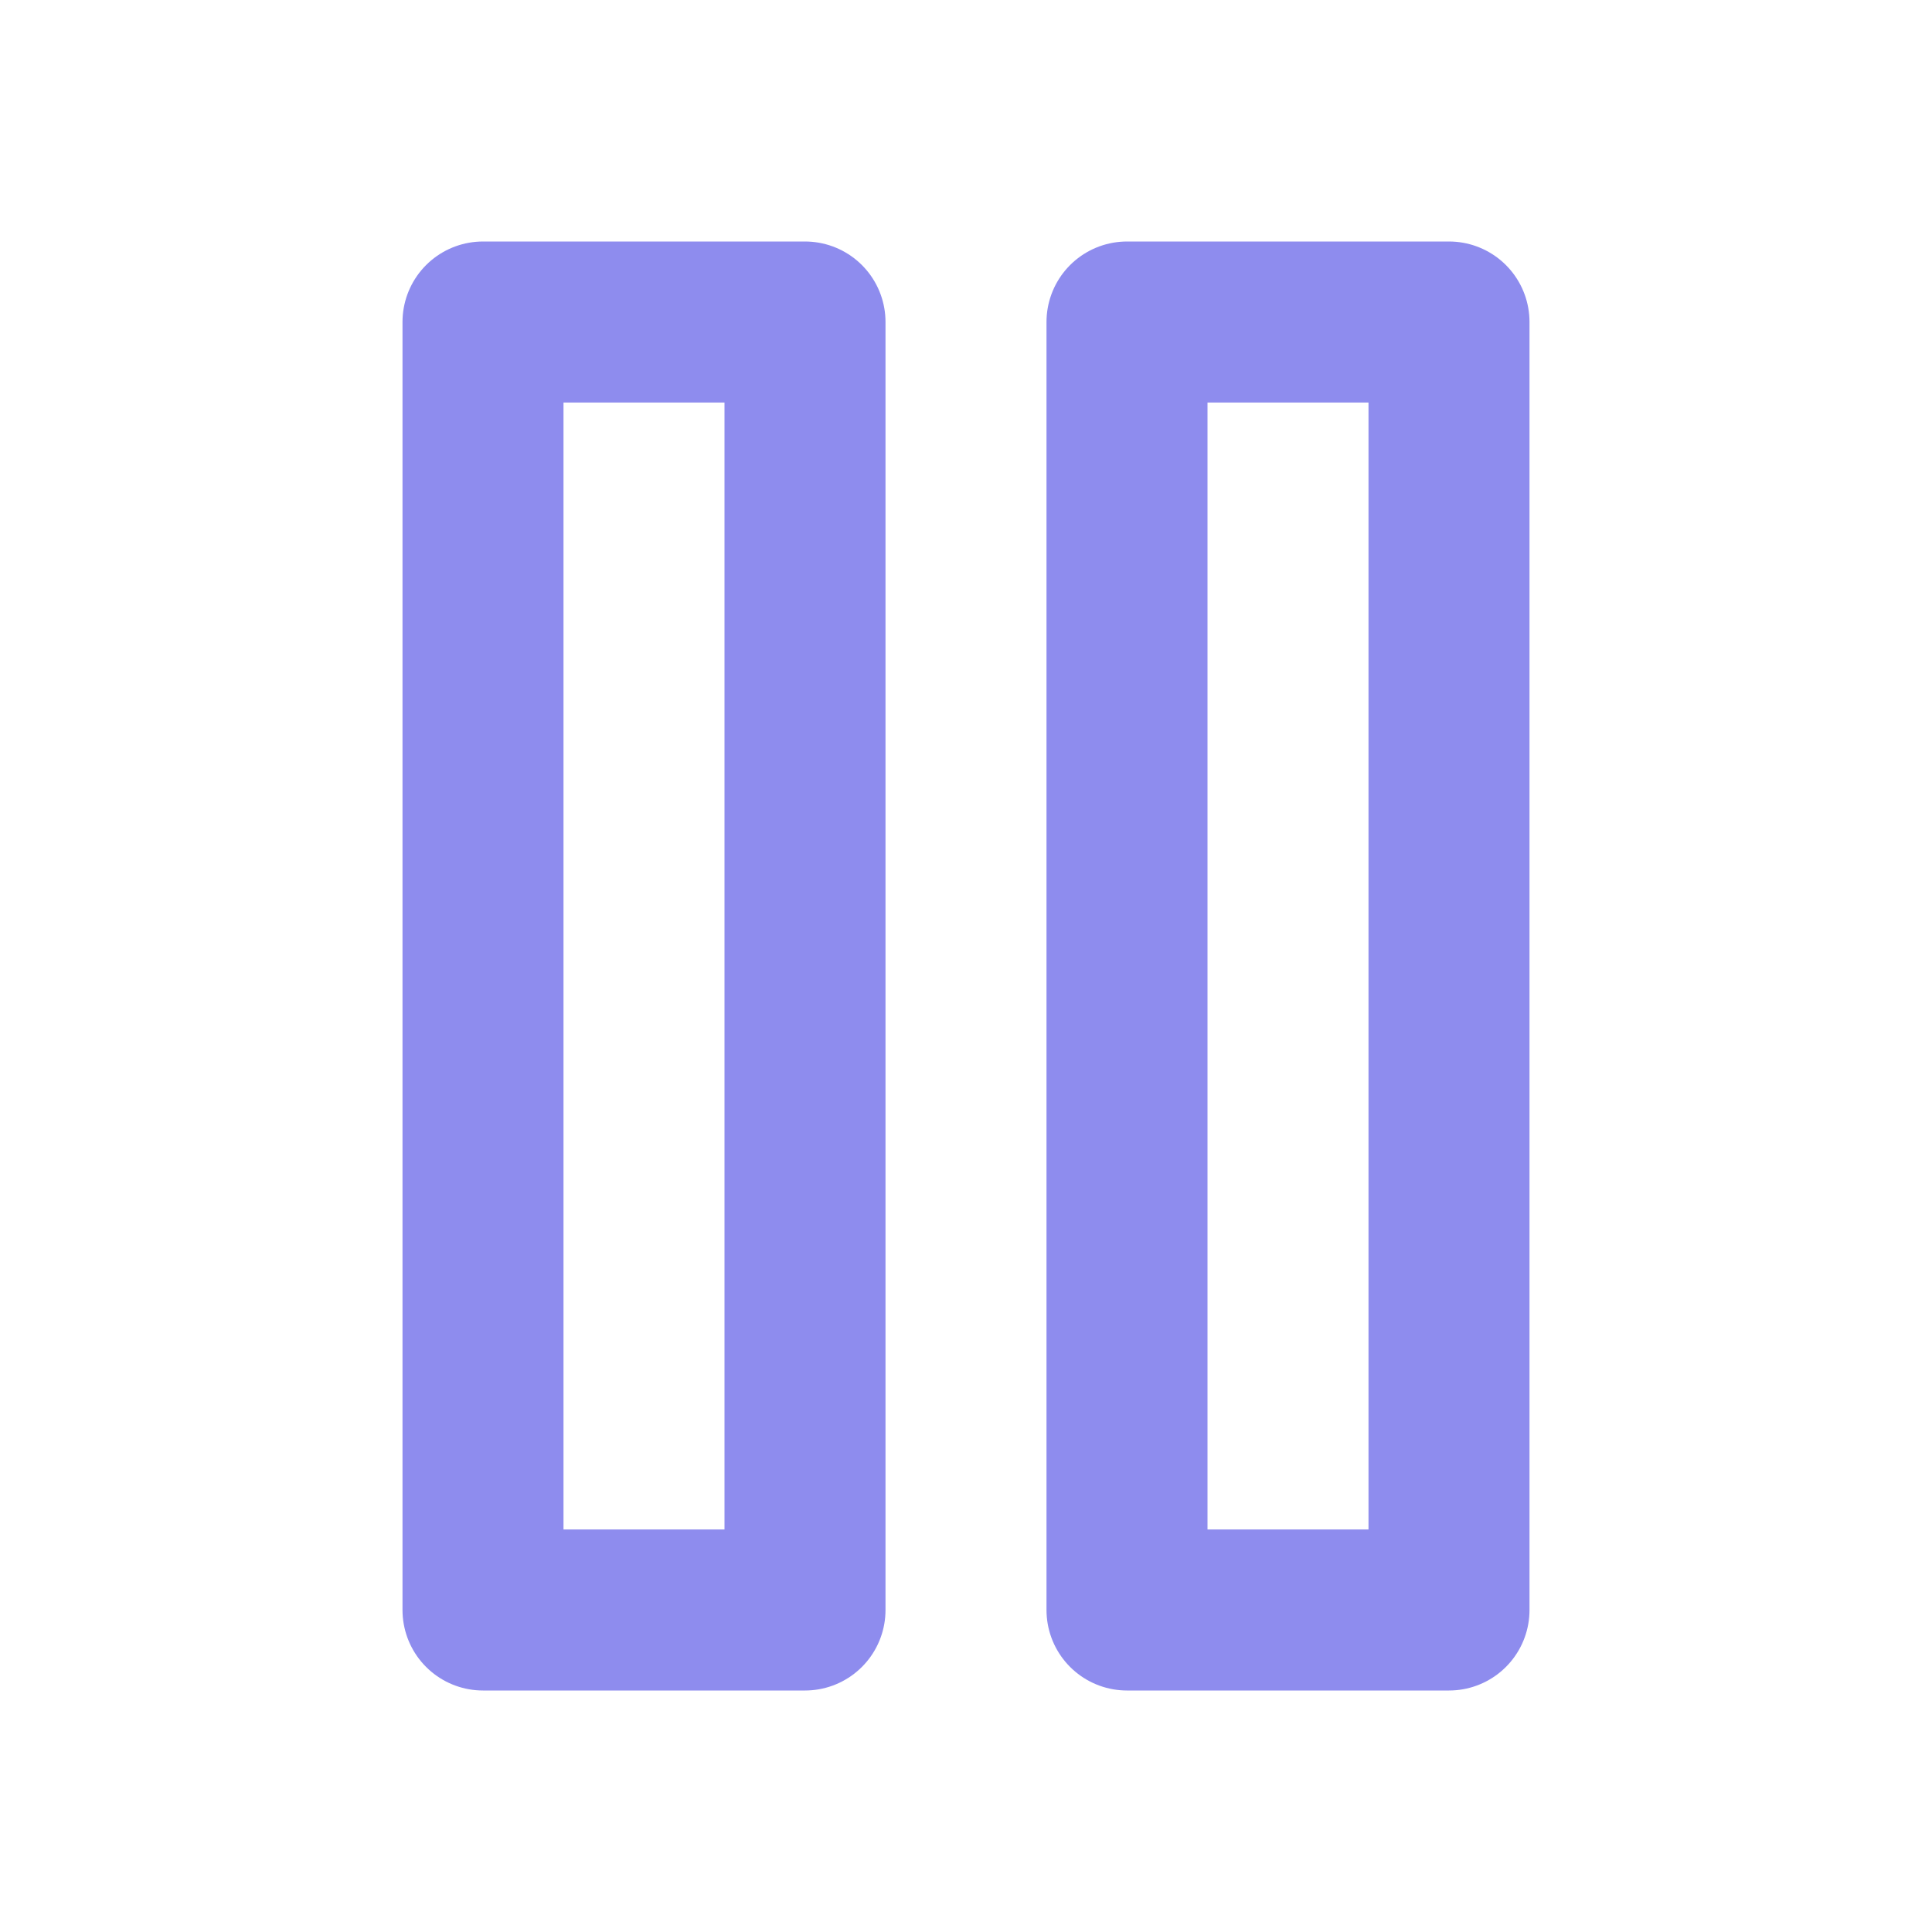 <svg width="24" height="24" viewBox="0 0 24 24" fill="none" xmlns="http://www.w3.org/2000/svg">
<path d="M10 4H6V20H10V4Z" stroke="#8E8CEE" stroke-width="2" stroke-linecap="round" stroke-linejoin="round"/>
<path d="M18 4H14V20H18V4Z" stroke="#8E8CEE" stroke-width="2" stroke-linecap="round" stroke-linejoin="round"/>
</svg>
